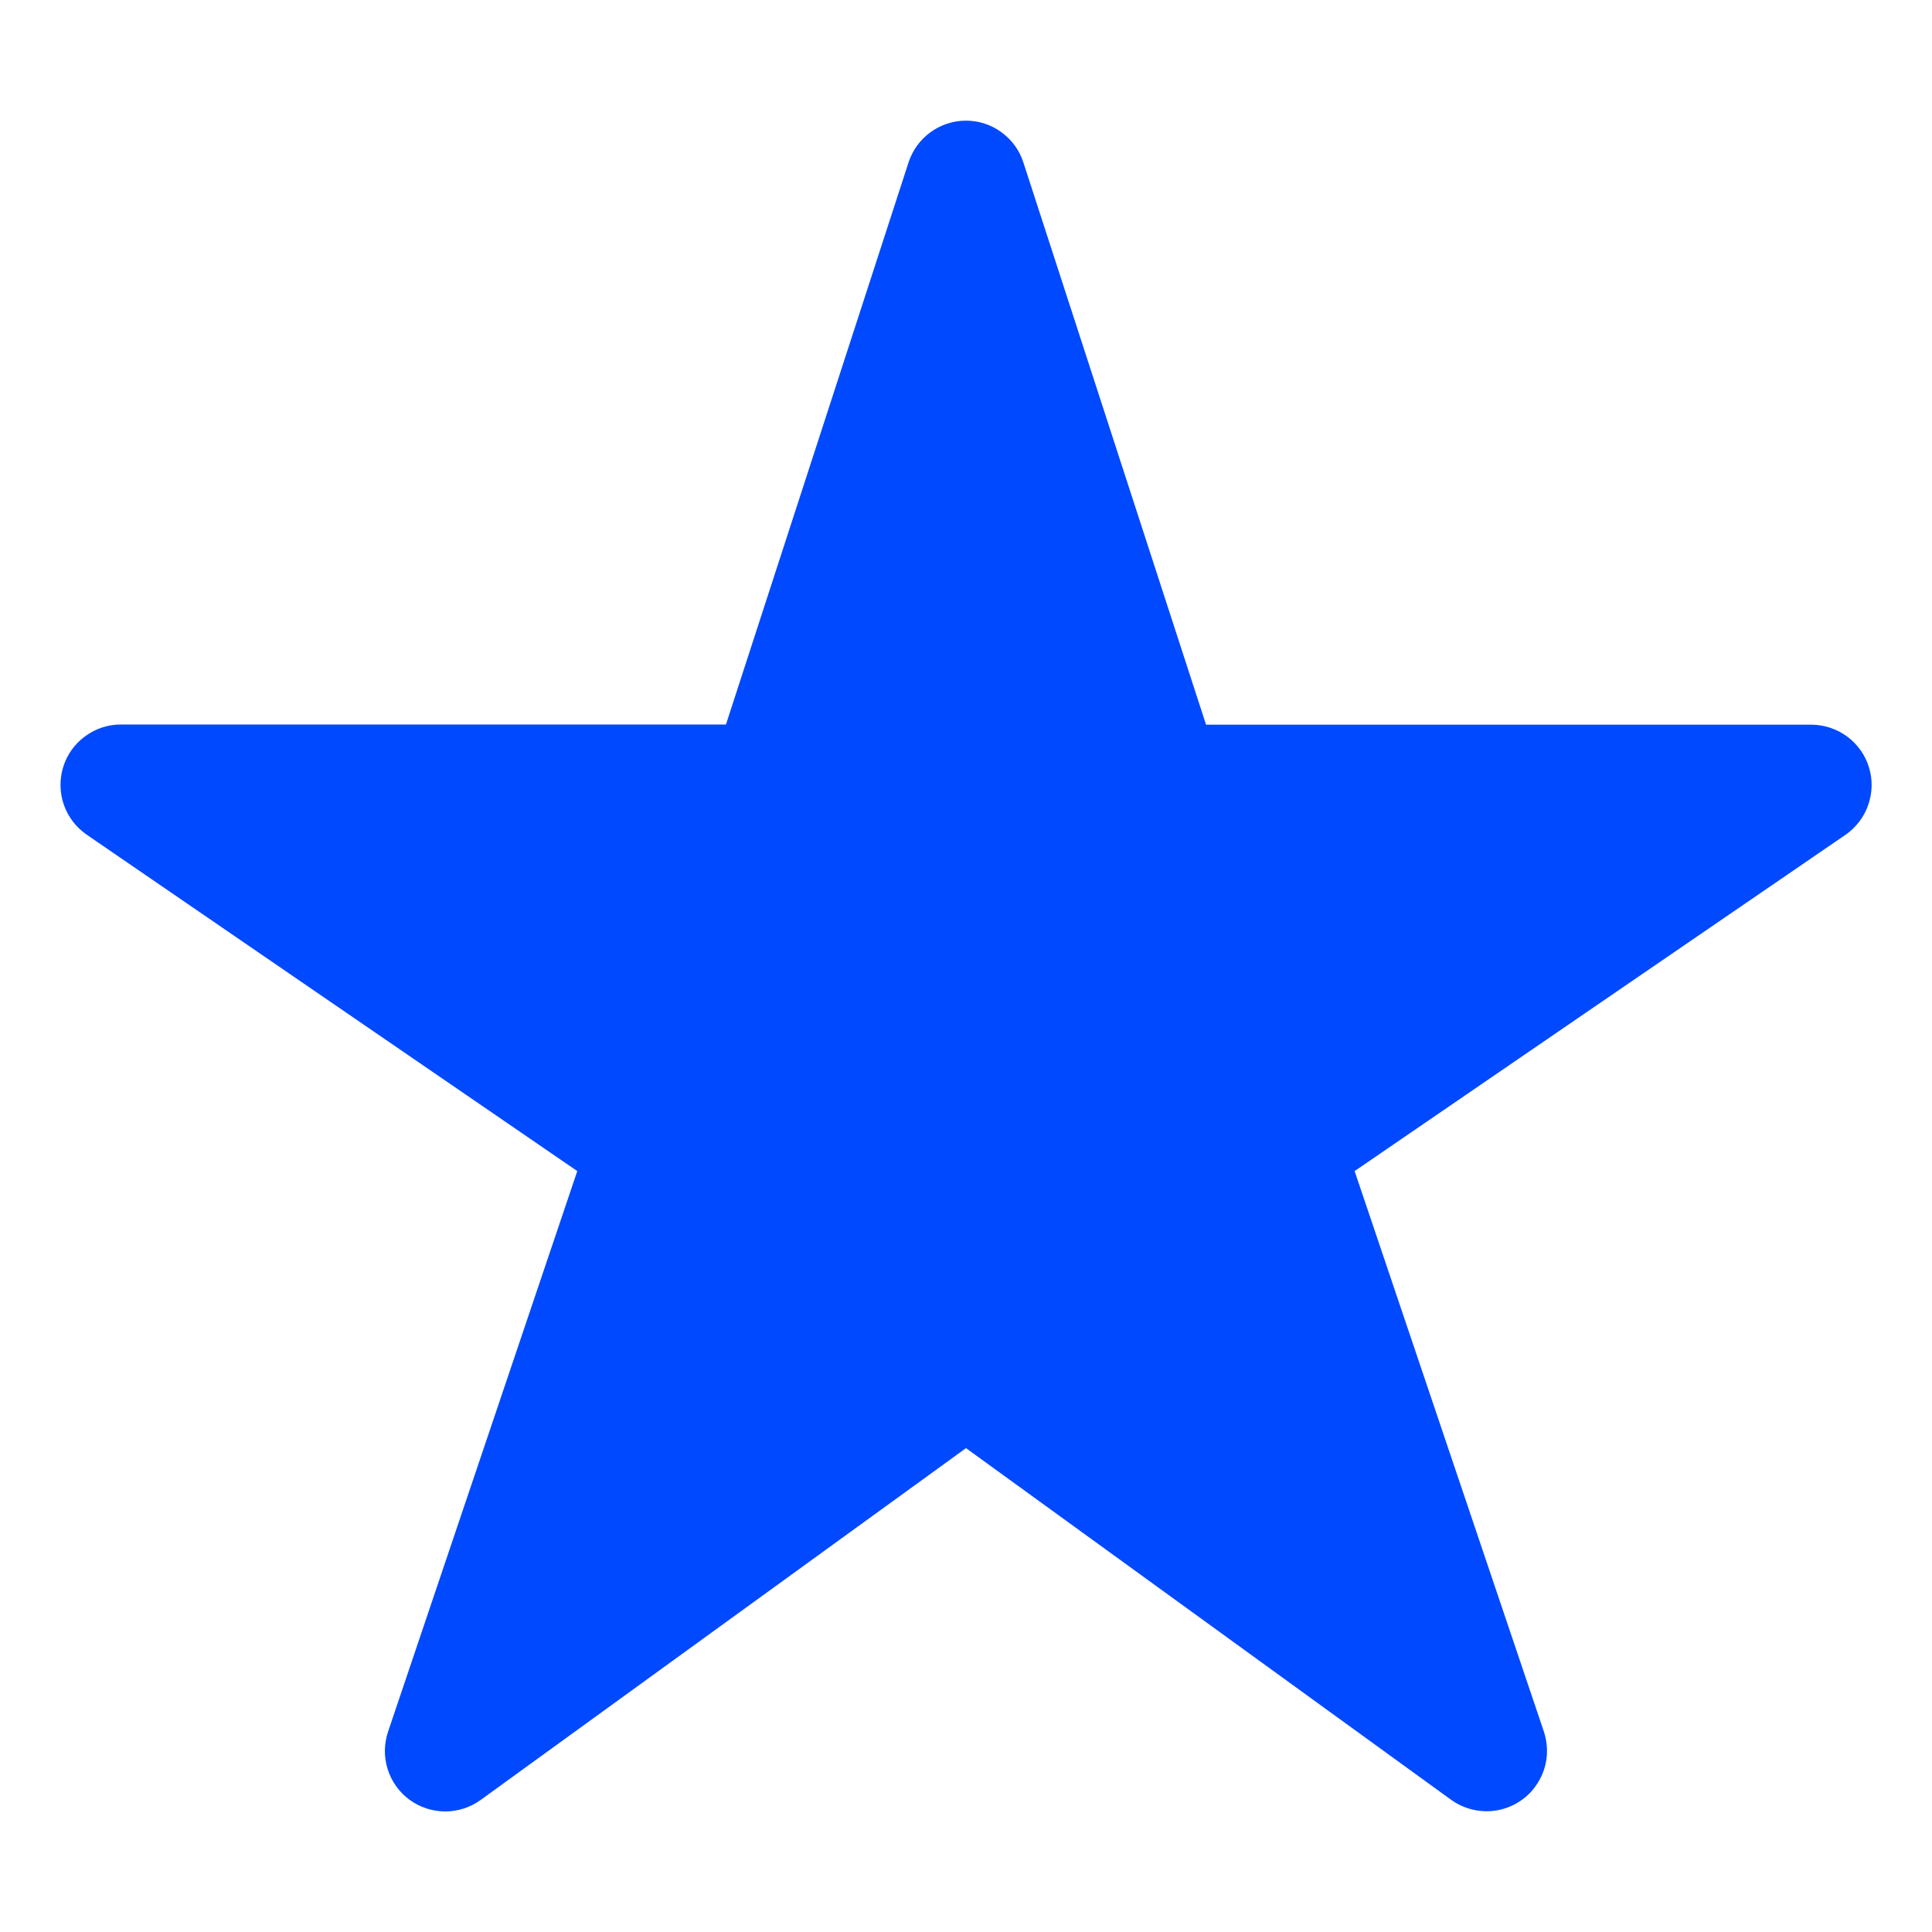 <svg width="20" height="20" viewBox="0 0 20 20" fill="none" xmlns="http://www.w3.org/2000/svg">
<path d="M15.39 18.75C15.259 18.75 15.13 18.709 15.024 18.633L10 14.991L4.976 18.633C4.869 18.711 4.739 18.752 4.607 18.752C4.474 18.751 4.345 18.709 4.238 18.63C4.132 18.552 4.053 18.441 4.013 18.314C3.973 18.188 3.975 18.052 4.017 17.927L5.976 12.123L0.898 8.641C0.788 8.565 0.705 8.457 0.661 8.331C0.617 8.205 0.615 8.068 0.654 7.941C0.693 7.813 0.772 7.702 0.88 7.623C0.987 7.543 1.117 7.5 1.25 7.5H7.515L9.405 1.682C9.446 1.556 9.525 1.447 9.632 1.369C9.739 1.291 9.868 1.249 10 1.249C10.132 1.249 10.261 1.291 10.367 1.369C10.474 1.447 10.554 1.556 10.594 1.682L12.485 7.502H18.75C18.883 7.502 19.013 7.545 19.121 7.624C19.228 7.703 19.308 7.814 19.347 7.942C19.387 8.069 19.384 8.206 19.34 8.332C19.297 8.458 19.213 8.567 19.103 8.643L14.023 12.123L15.982 17.925C16.013 18.019 16.022 18.119 16.008 18.217C15.993 18.315 15.955 18.408 15.897 18.489C15.84 18.57 15.764 18.635 15.675 18.681C15.587 18.726 15.49 18.75 15.39 18.75Z" fill="#0049FF"/>
</svg>
